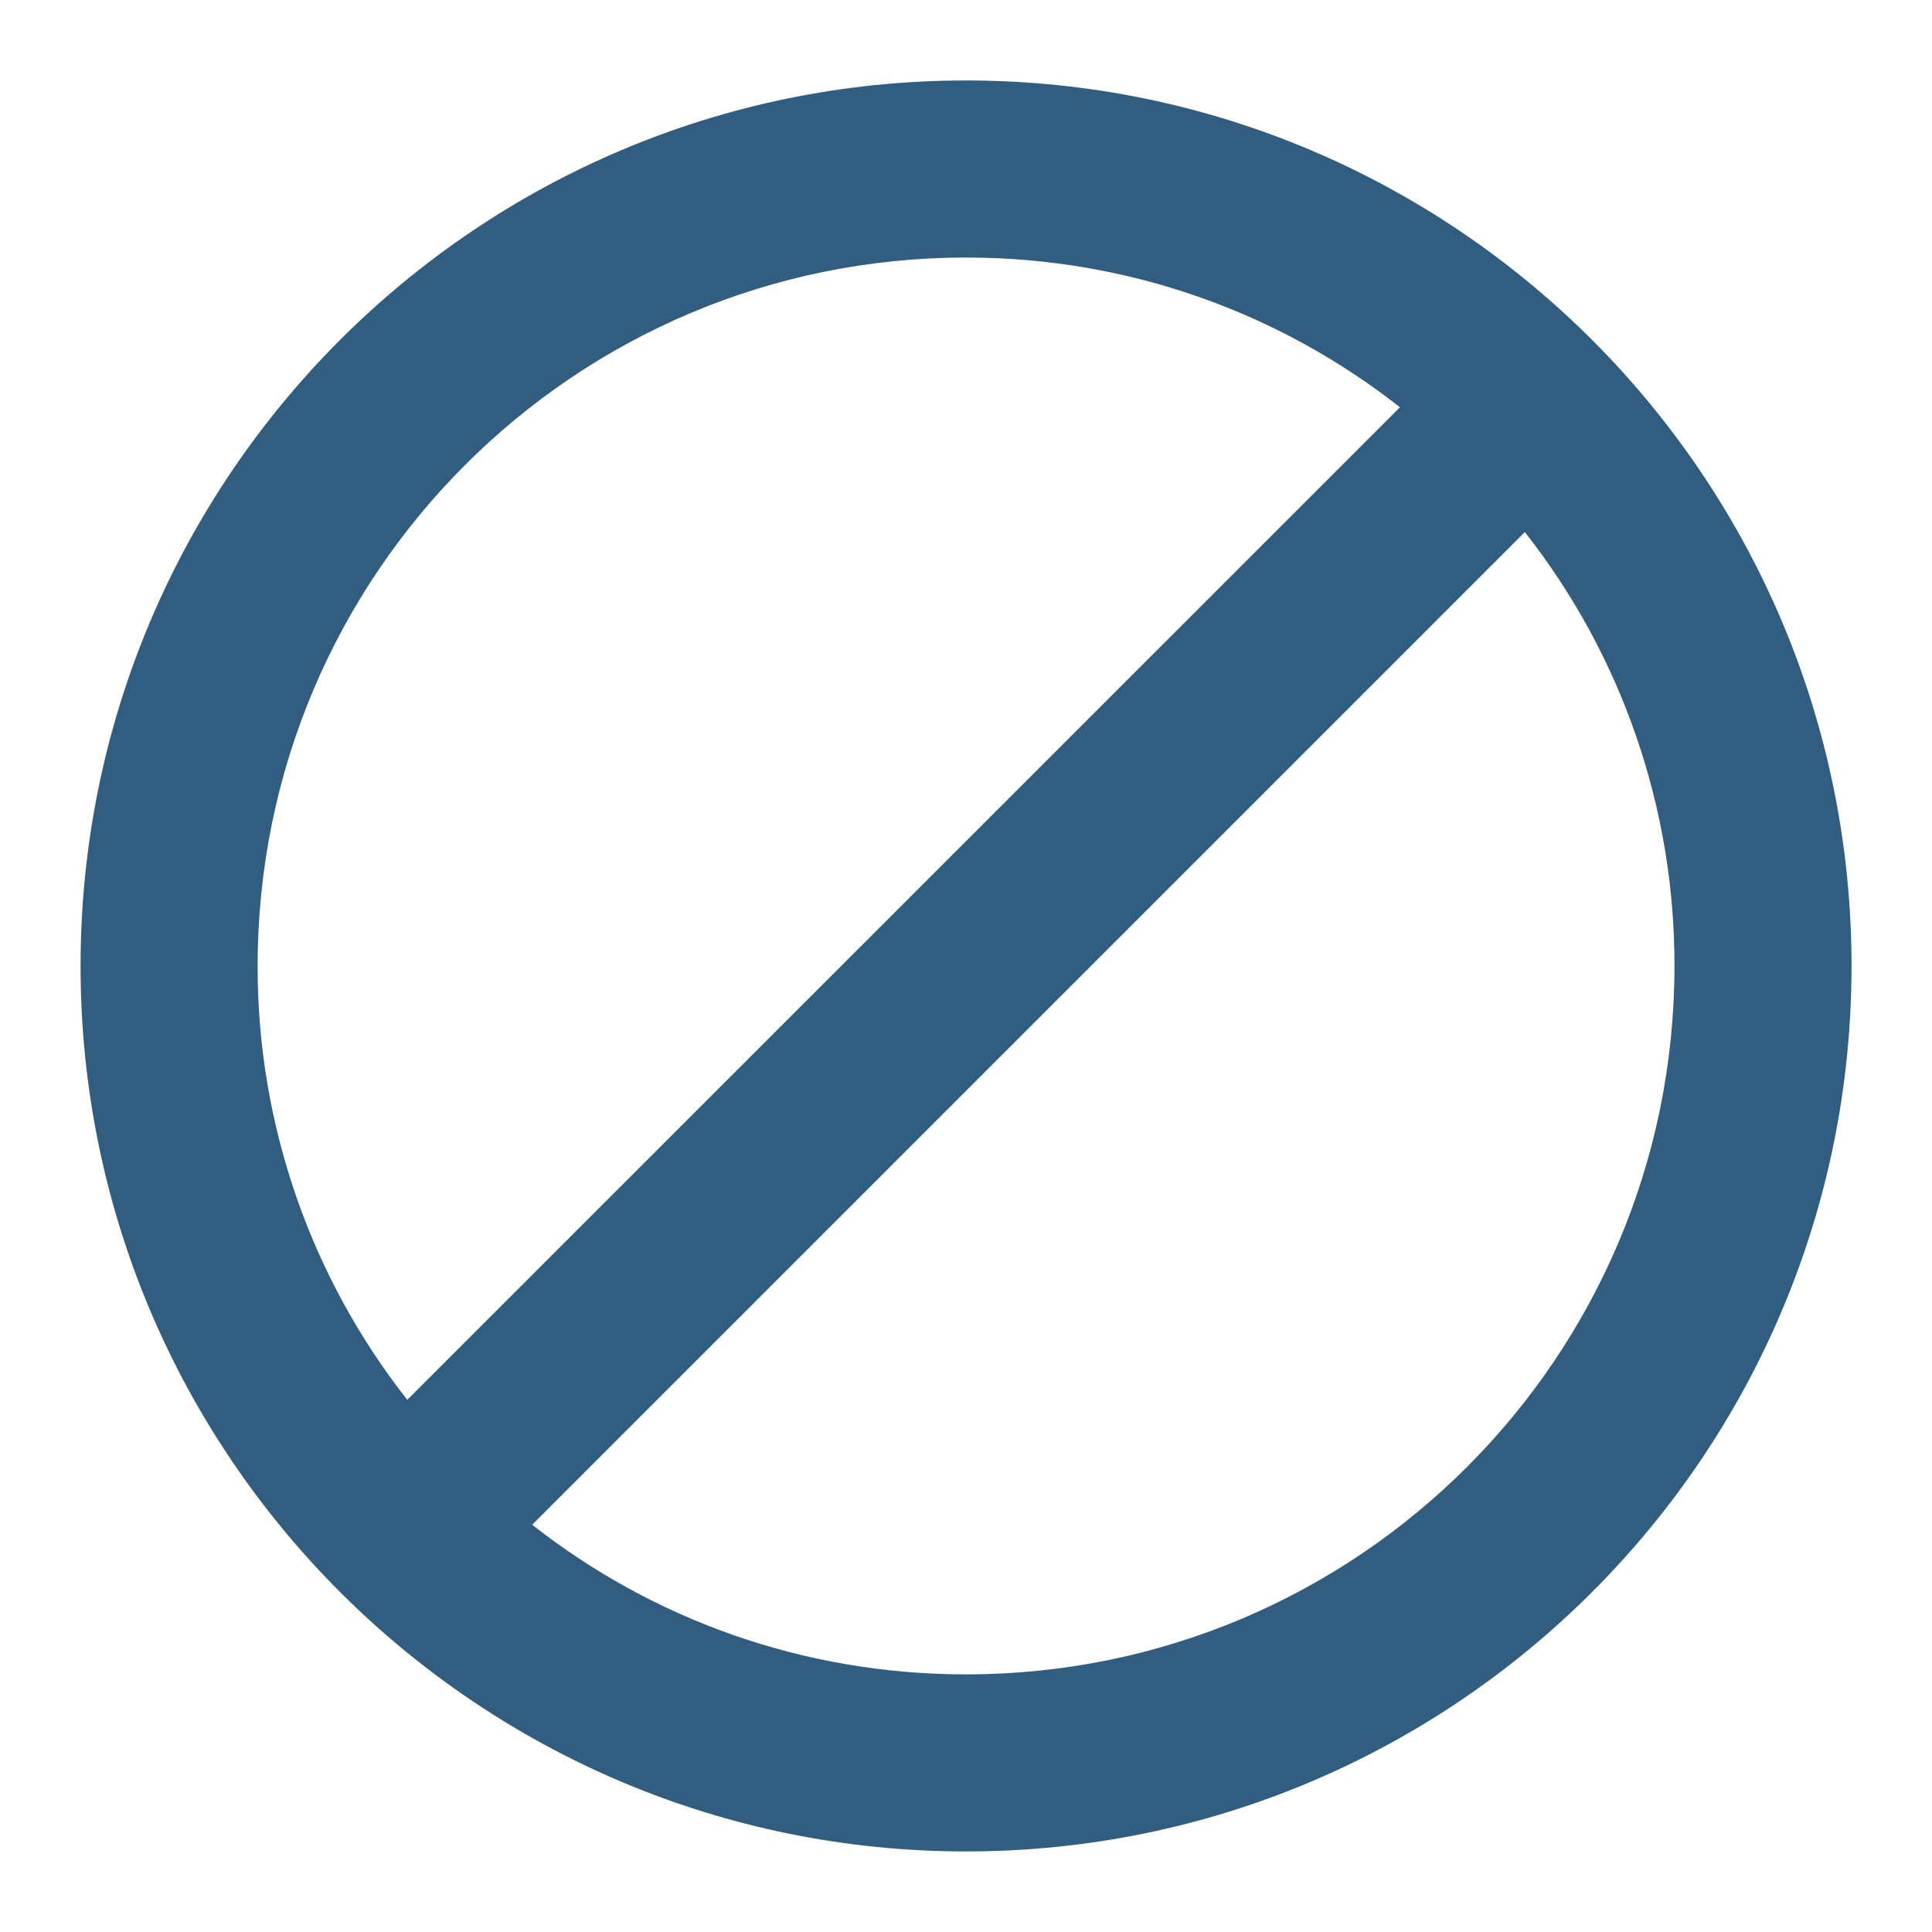 <svg width="20" height="20" viewBox="0 0 20 20" fill="none" xmlns="http://www.w3.org/2000/svg">
<path d="M10.001 0.833C4.941 0.833 0.834 4.94 0.834 10C0.834 15.06 4.941 19.166 10.001 19.166C15.061 19.166 19.167 15.06 19.167 10C19.167 4.94 15.061 0.833 10.001 0.833ZM2.667 10C2.667 5.948 5.949 2.666 10.001 2.666C11.697 2.666 13.255 3.244 14.492 4.216L4.216 14.491C3.21 13.211 2.664 11.629 2.667 10ZM10.001 17.333C8.305 17.333 6.746 16.756 5.509 15.784L15.785 5.508C16.792 6.788 17.337 8.371 17.334 10C17.334 14.051 14.052 17.333 10.001 17.333Z" fill="#315D80"/>
</svg>
